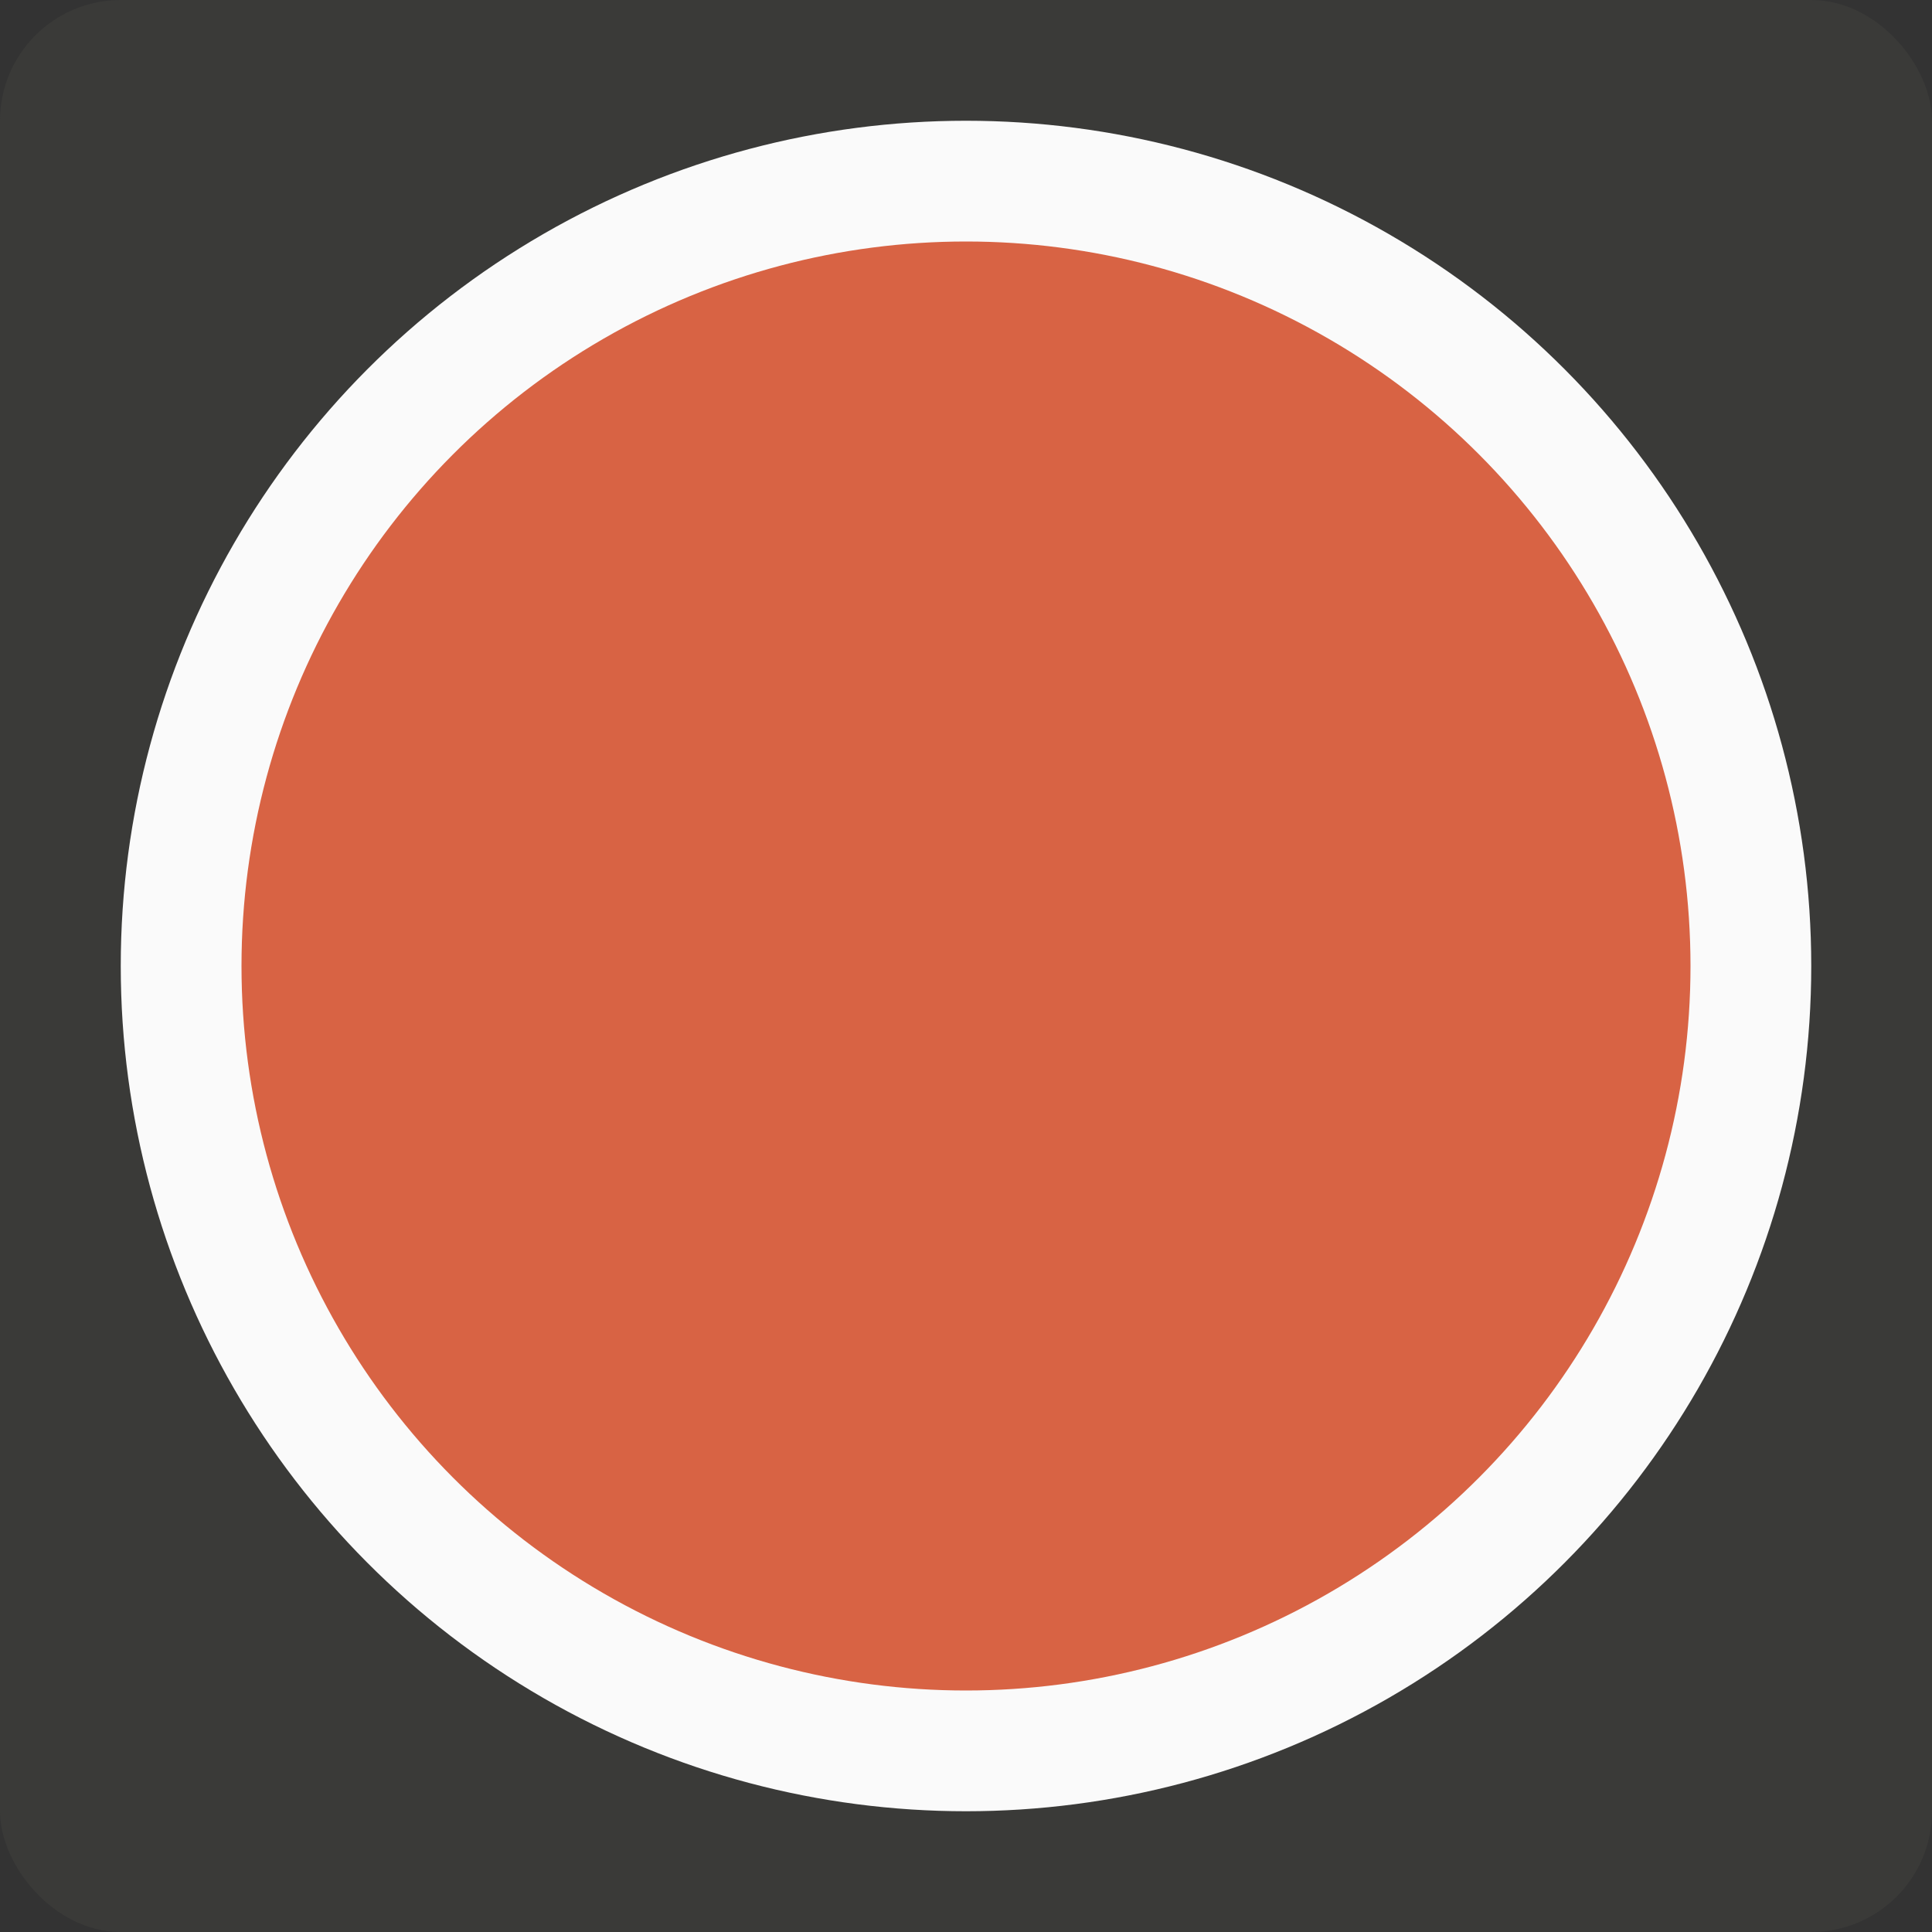 <svg viewBox="0 0 16 16" xmlns="http://www.w3.org/2000/svg"><rect x="0" y="0" width="16" height="16" fill="#333333" stroke="none"/>/&gt;<rect fill="#3a3a38" height="16" ry="1" width="16"/><circle cx="8" cy="8" fill="#fafafa" r="7"/><circle cx="8" cy="8" fill="#d86344" r="6"/></svg>